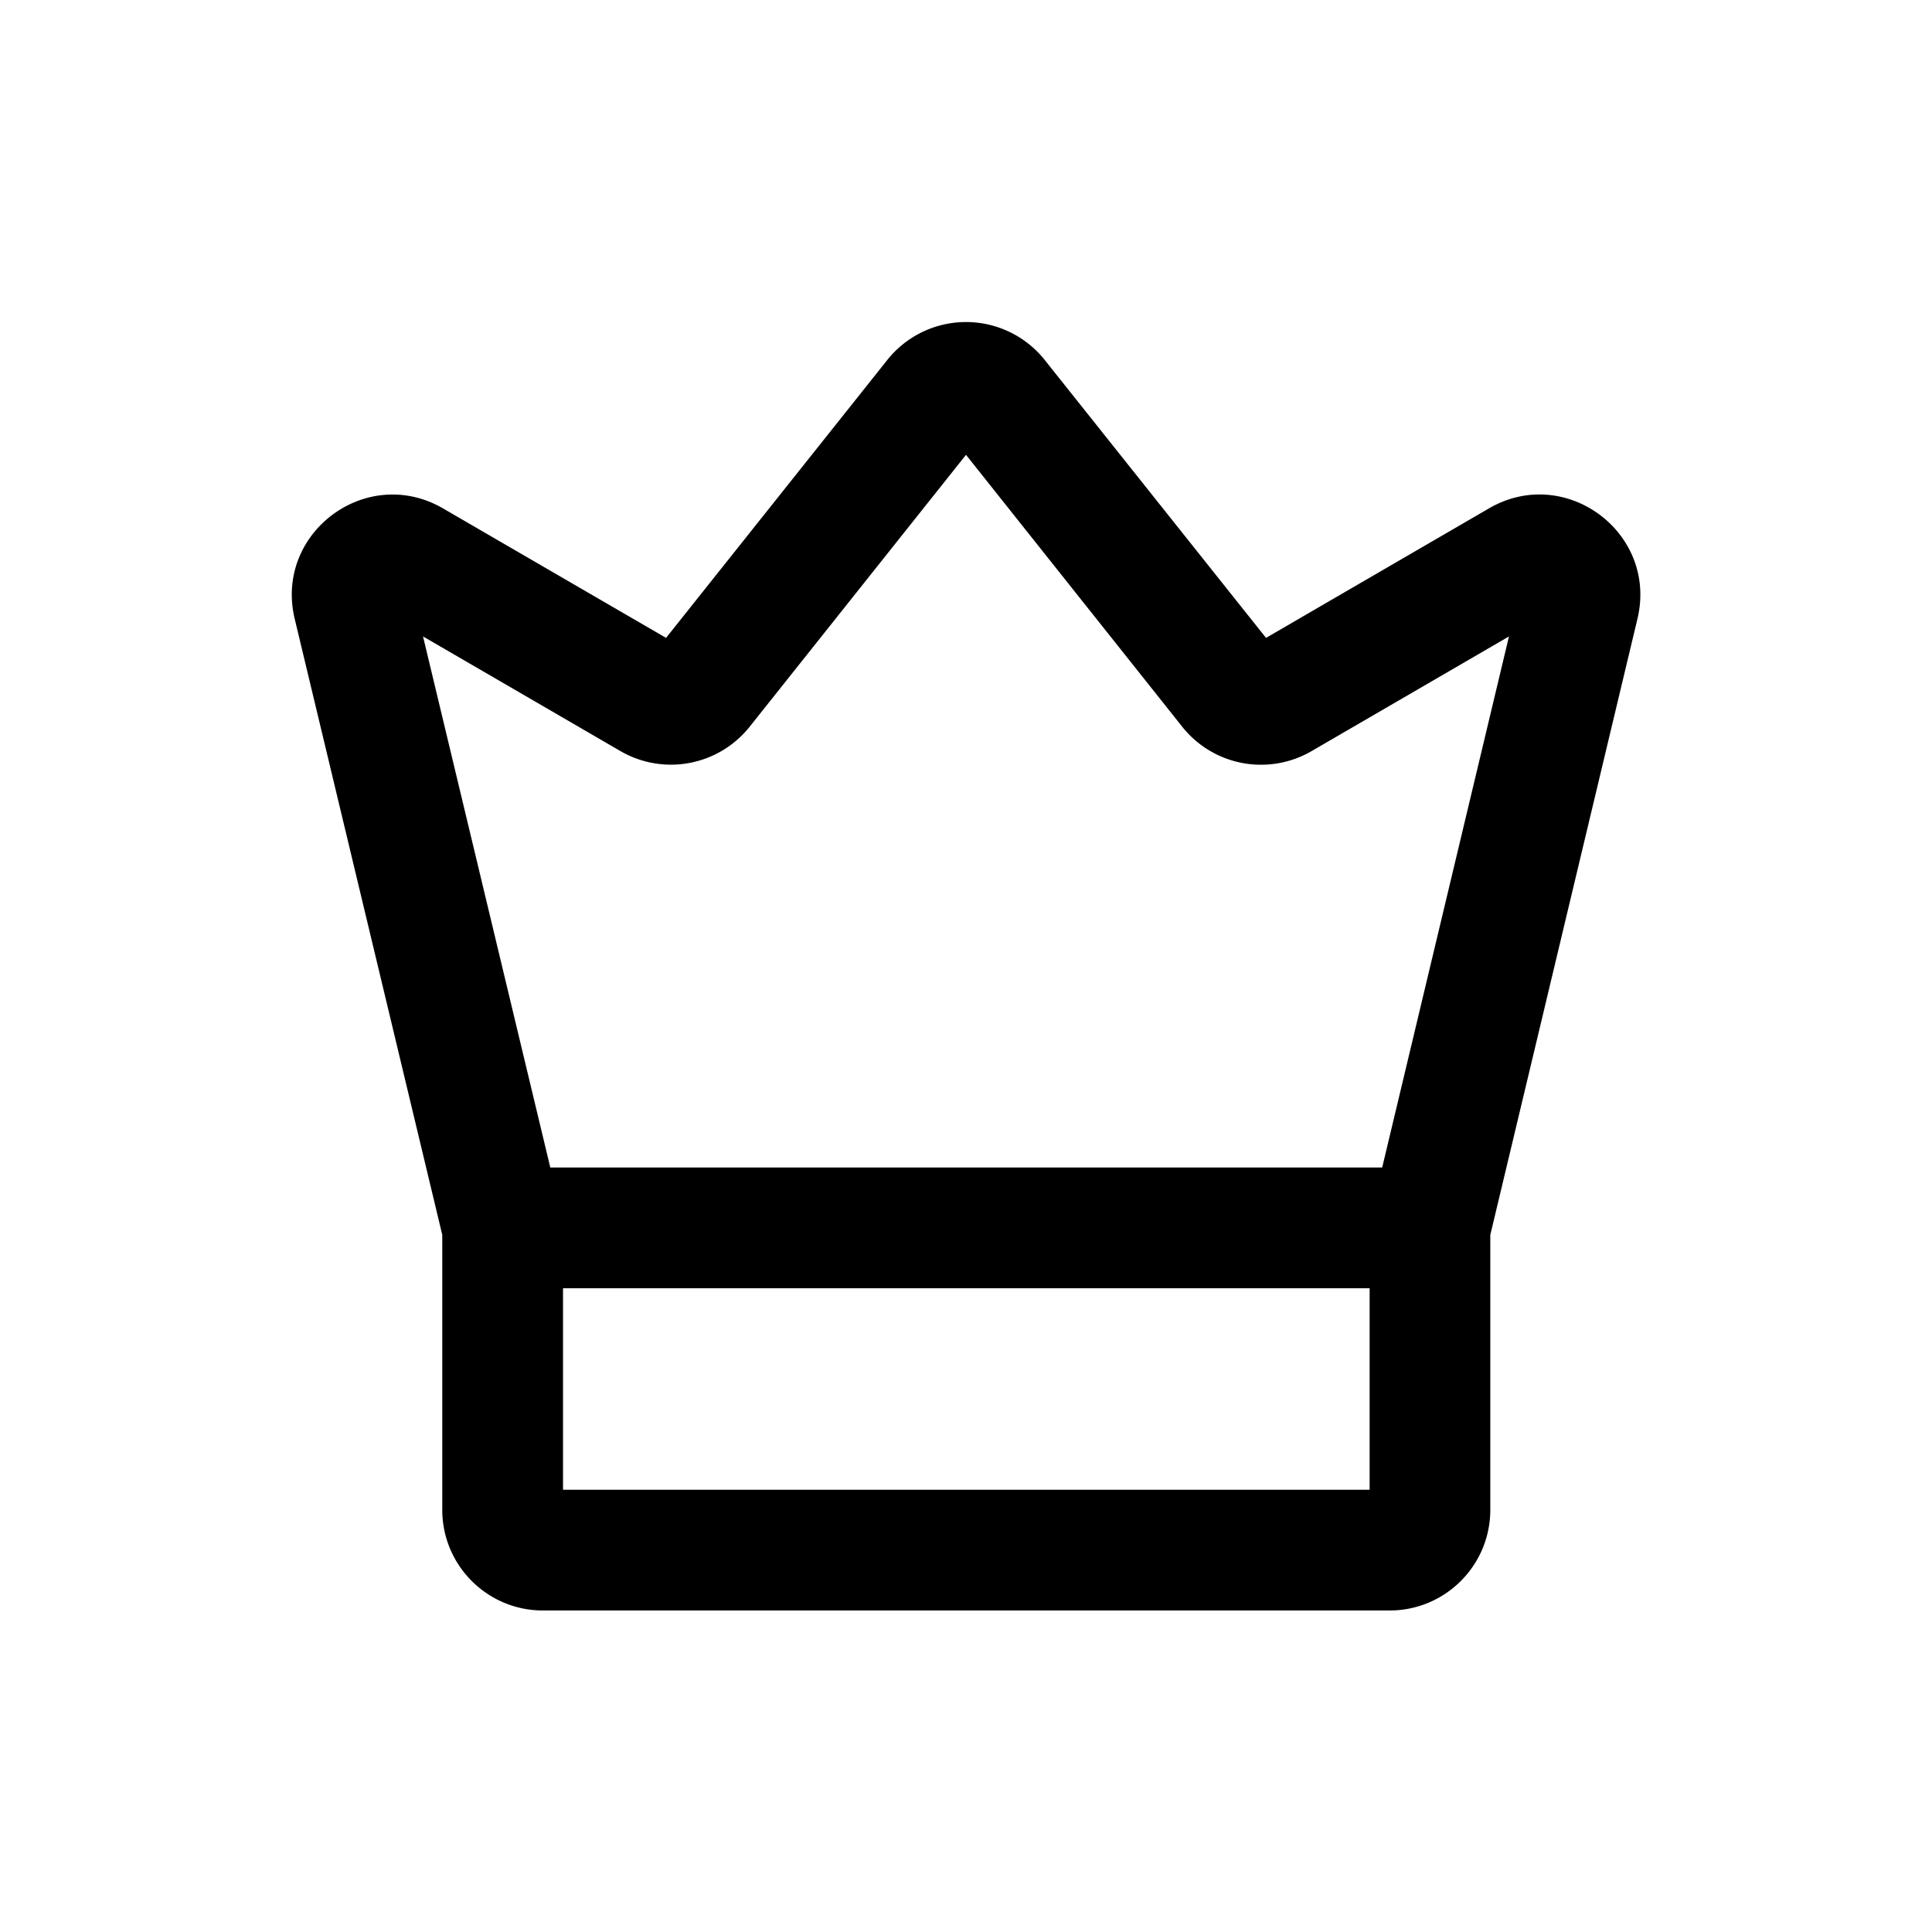 <svg xmlns="http://www.w3.org/2000/svg" width="24" height="24" viewBox="0 0 24 24"><path fill-rule="evenodd" d="M11.022 4.472a1.25 1.25 0 0 1 1.956 0l2.749 3.452 2.77-1.609c.95-.551 2.099.303 1.844 1.372l-1.828 7.654v3.415c0 .69-.56 1.25-1.25 1.25H6.744c-.69 0-1.25-.56-1.25-1.25V15.34L3.661 7.688c-.256-1.069.893-1.924 1.843-1.372l2.77 1.608 2.748-3.452m-4.028 11.53v2.504h10.02v-2.503H6.993m10.177-1.5 1.575-6.597-2.453 1.425a1.25 1.25 0 0 1-1.605-.302L12 5.65 9.313 9.027a1.25 1.25 0 0 1-1.606.303L5.255 7.906l1.581 6.597h10.335"/></svg>
